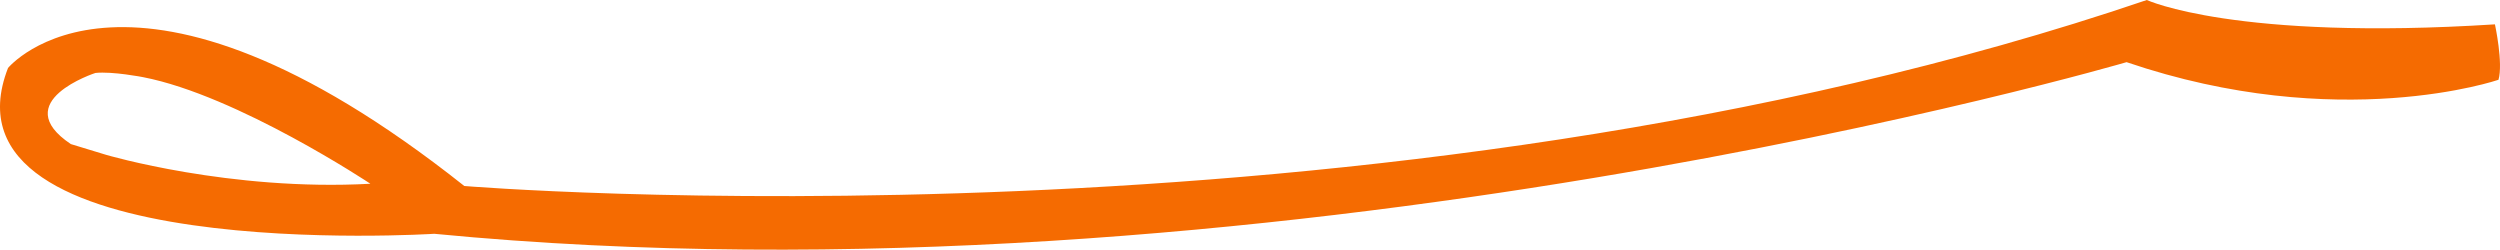 <svg version="1.1" id="图层_1" x="0px" y="0px" width="189.719px" height="18.947px" viewBox="0 0 189.719 18.947" enable-background="new 0 0 189.719 18.947" xml:space="preserve" xmlns="http://www.w3.org/2000/svg" xmlns:xlink="http://www.w3.org/1999/xlink" xmlns:xml="http://www.w3.org/XML/1998/namespace">
  <path fill="#F56B01" d="M162.917,0C104.584,19.85,35.236,14.115,35.236,14.115C9.823-6.037,0.609,5.159,0.609,5.159
	C-5.239,20.18,32.955,17.742,32.955,17.742C96.053,23.856,161.38,4.717,161.38,4.717c16.128,5.49,28.223,1.338,28.223,1.338
	c0.371-1.257-0.268-4.207-0.268-4.207C169.617,3.107,162.917,0,162.917,0z M8.047,11.748l-2.669-0.813
	c-4.84-3.227,1.864-5.399,1.864-5.399c1.293-0.135,3.613,0.319,3.613,0.319c7.166,1.386,17.253,8.089,17.253,8.089
	C17.47,14.53,8.047,11.748,8.047,11.748z" class="color c1"/>
</svg>